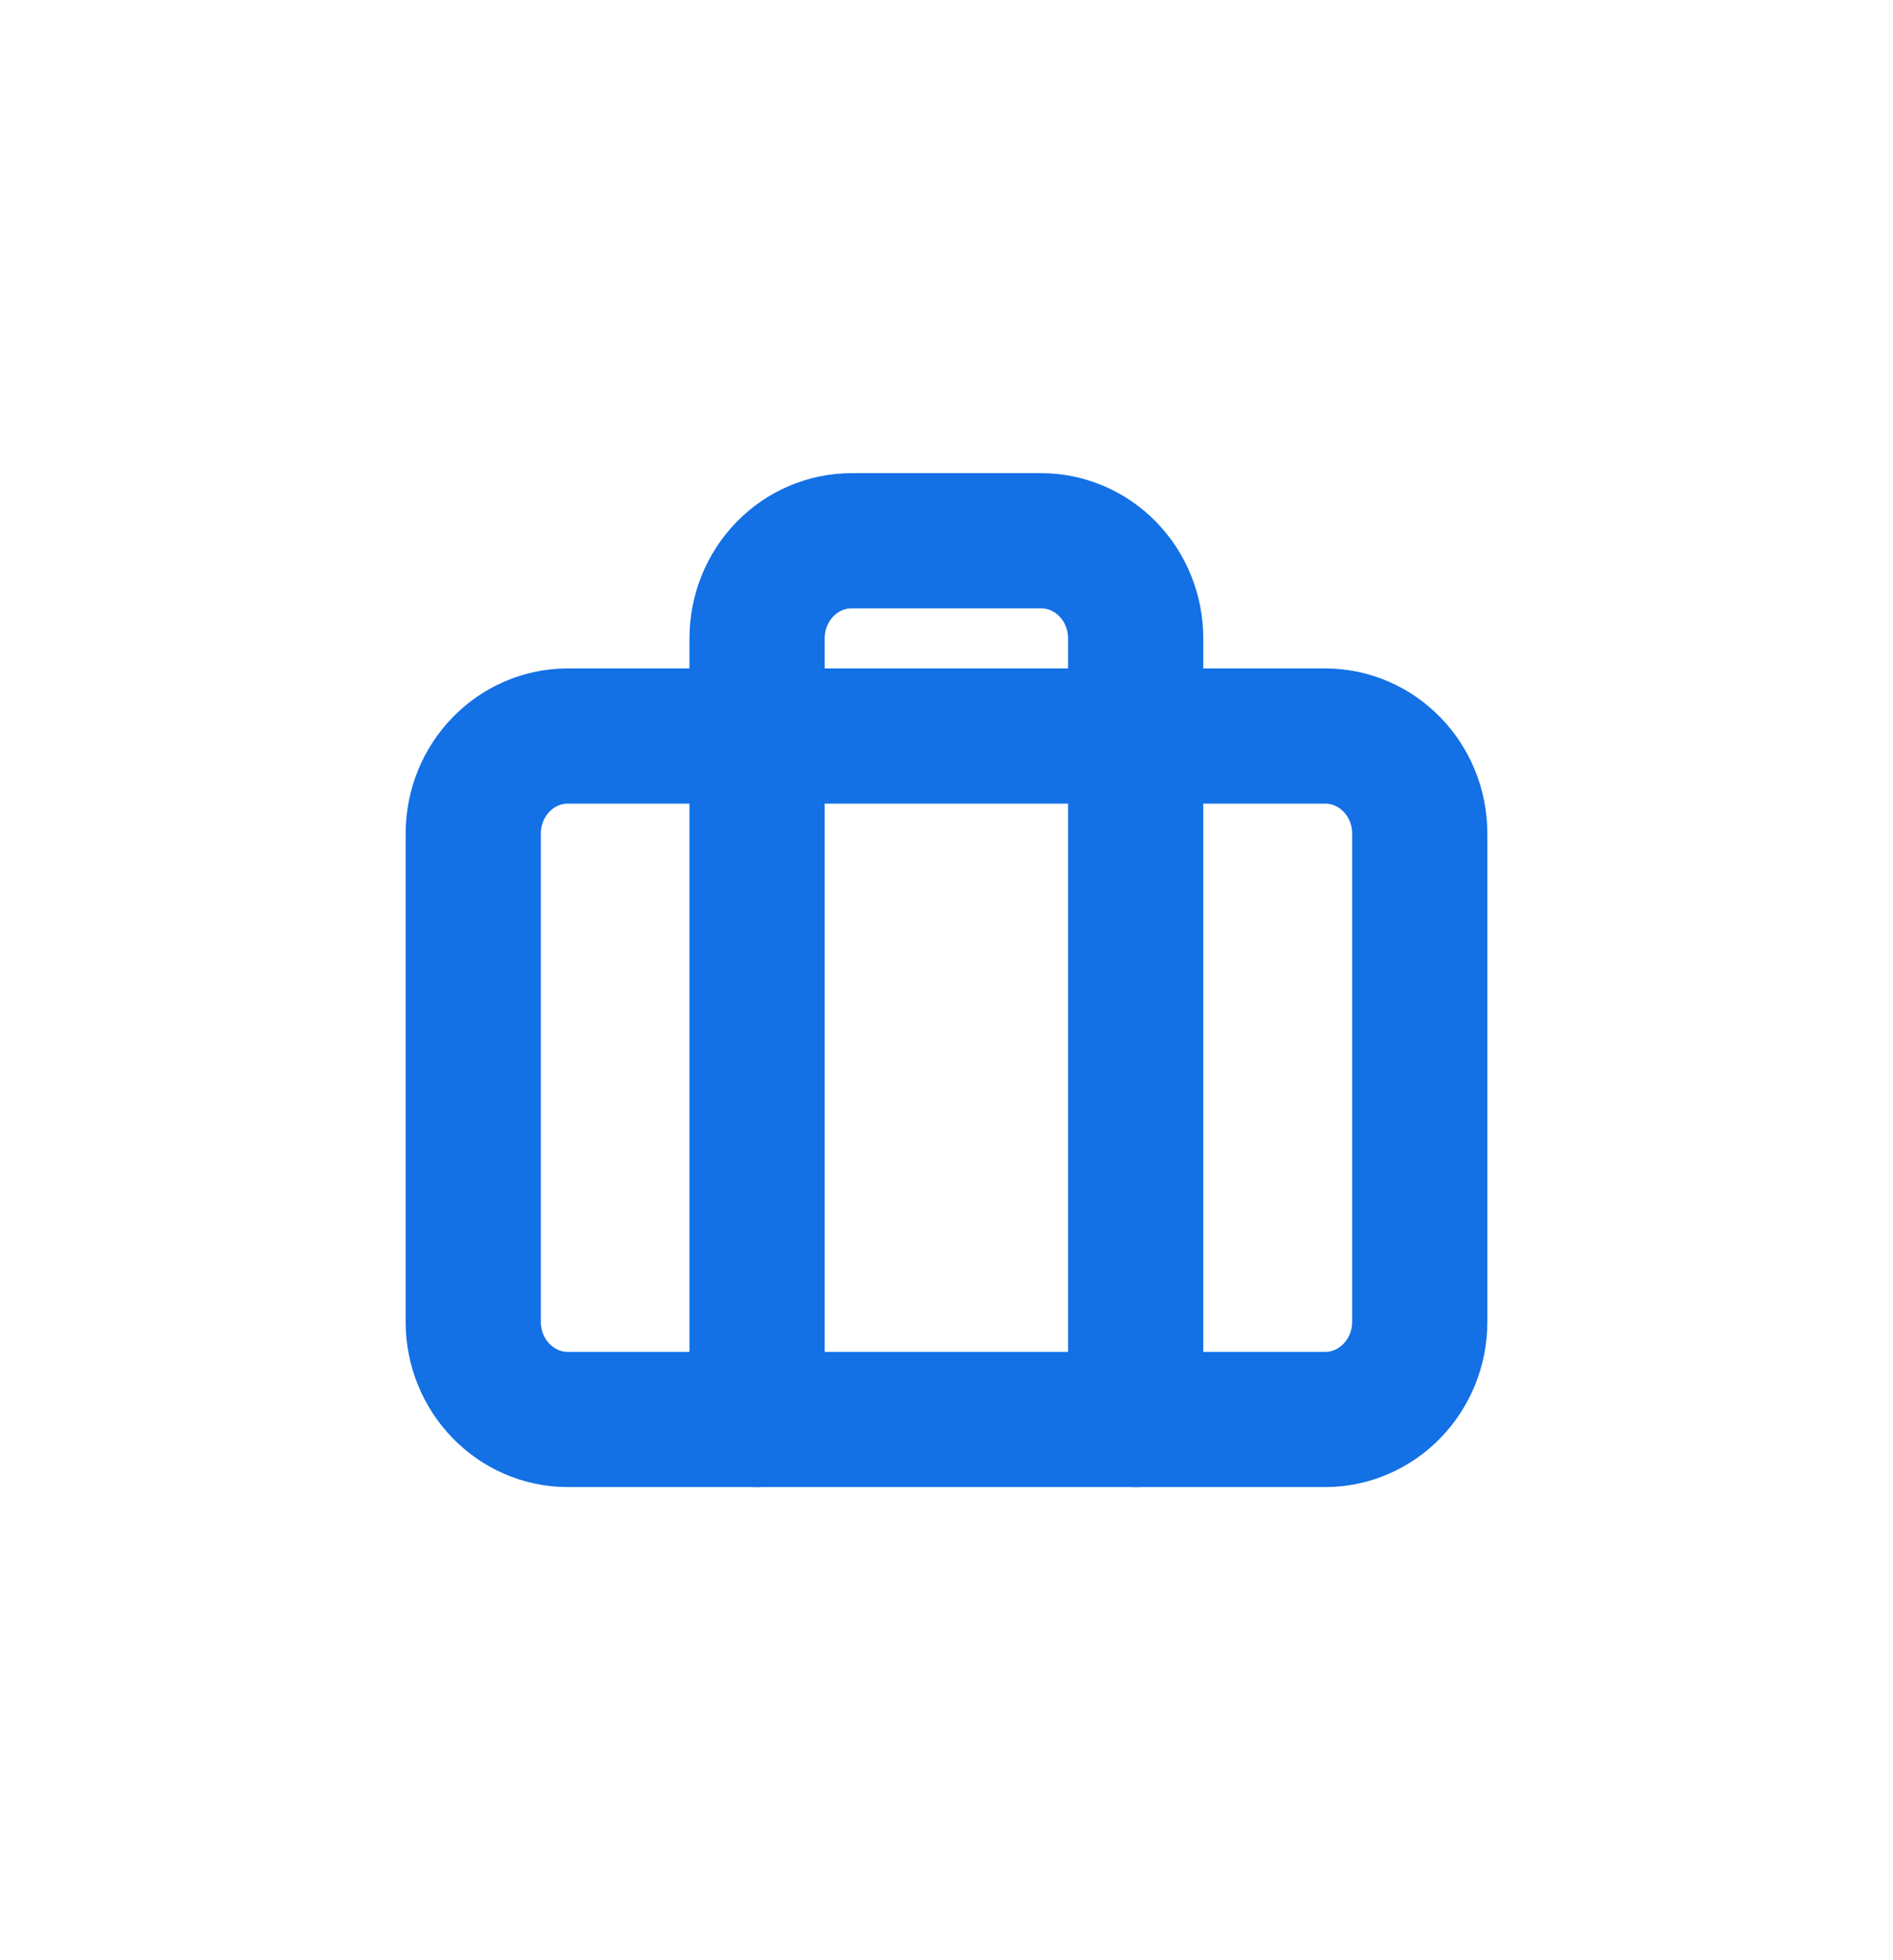<svg width="28" height="29" viewBox="0 0 28 29" fill="none" xmlns="http://www.w3.org/2000/svg">
<path d="M19.6 10.889H8.4C7.627 10.889 7 11.535 7 12.333V19.555C7 20.353 7.627 21 8.4 21H19.6C20.373 21 21 20.353 21 19.555V12.333C21 11.535 20.373 10.889 19.6 10.889Z" stroke="#1370E5" stroke-width="2" stroke-linecap="round" stroke-linejoin="round"/>
<path d="M16.798 21V9.444C16.798 9.061 16.651 8.694 16.388 8.423C16.126 8.152 15.77 8 15.398 8H12.598C12.227 8 11.871 8.152 11.608 8.423C11.346 8.694 11.198 9.061 11.198 9.444V21" stroke="#1370E5" stroke-width="2" stroke-linecap="round" stroke-linejoin="round"/>
</svg>